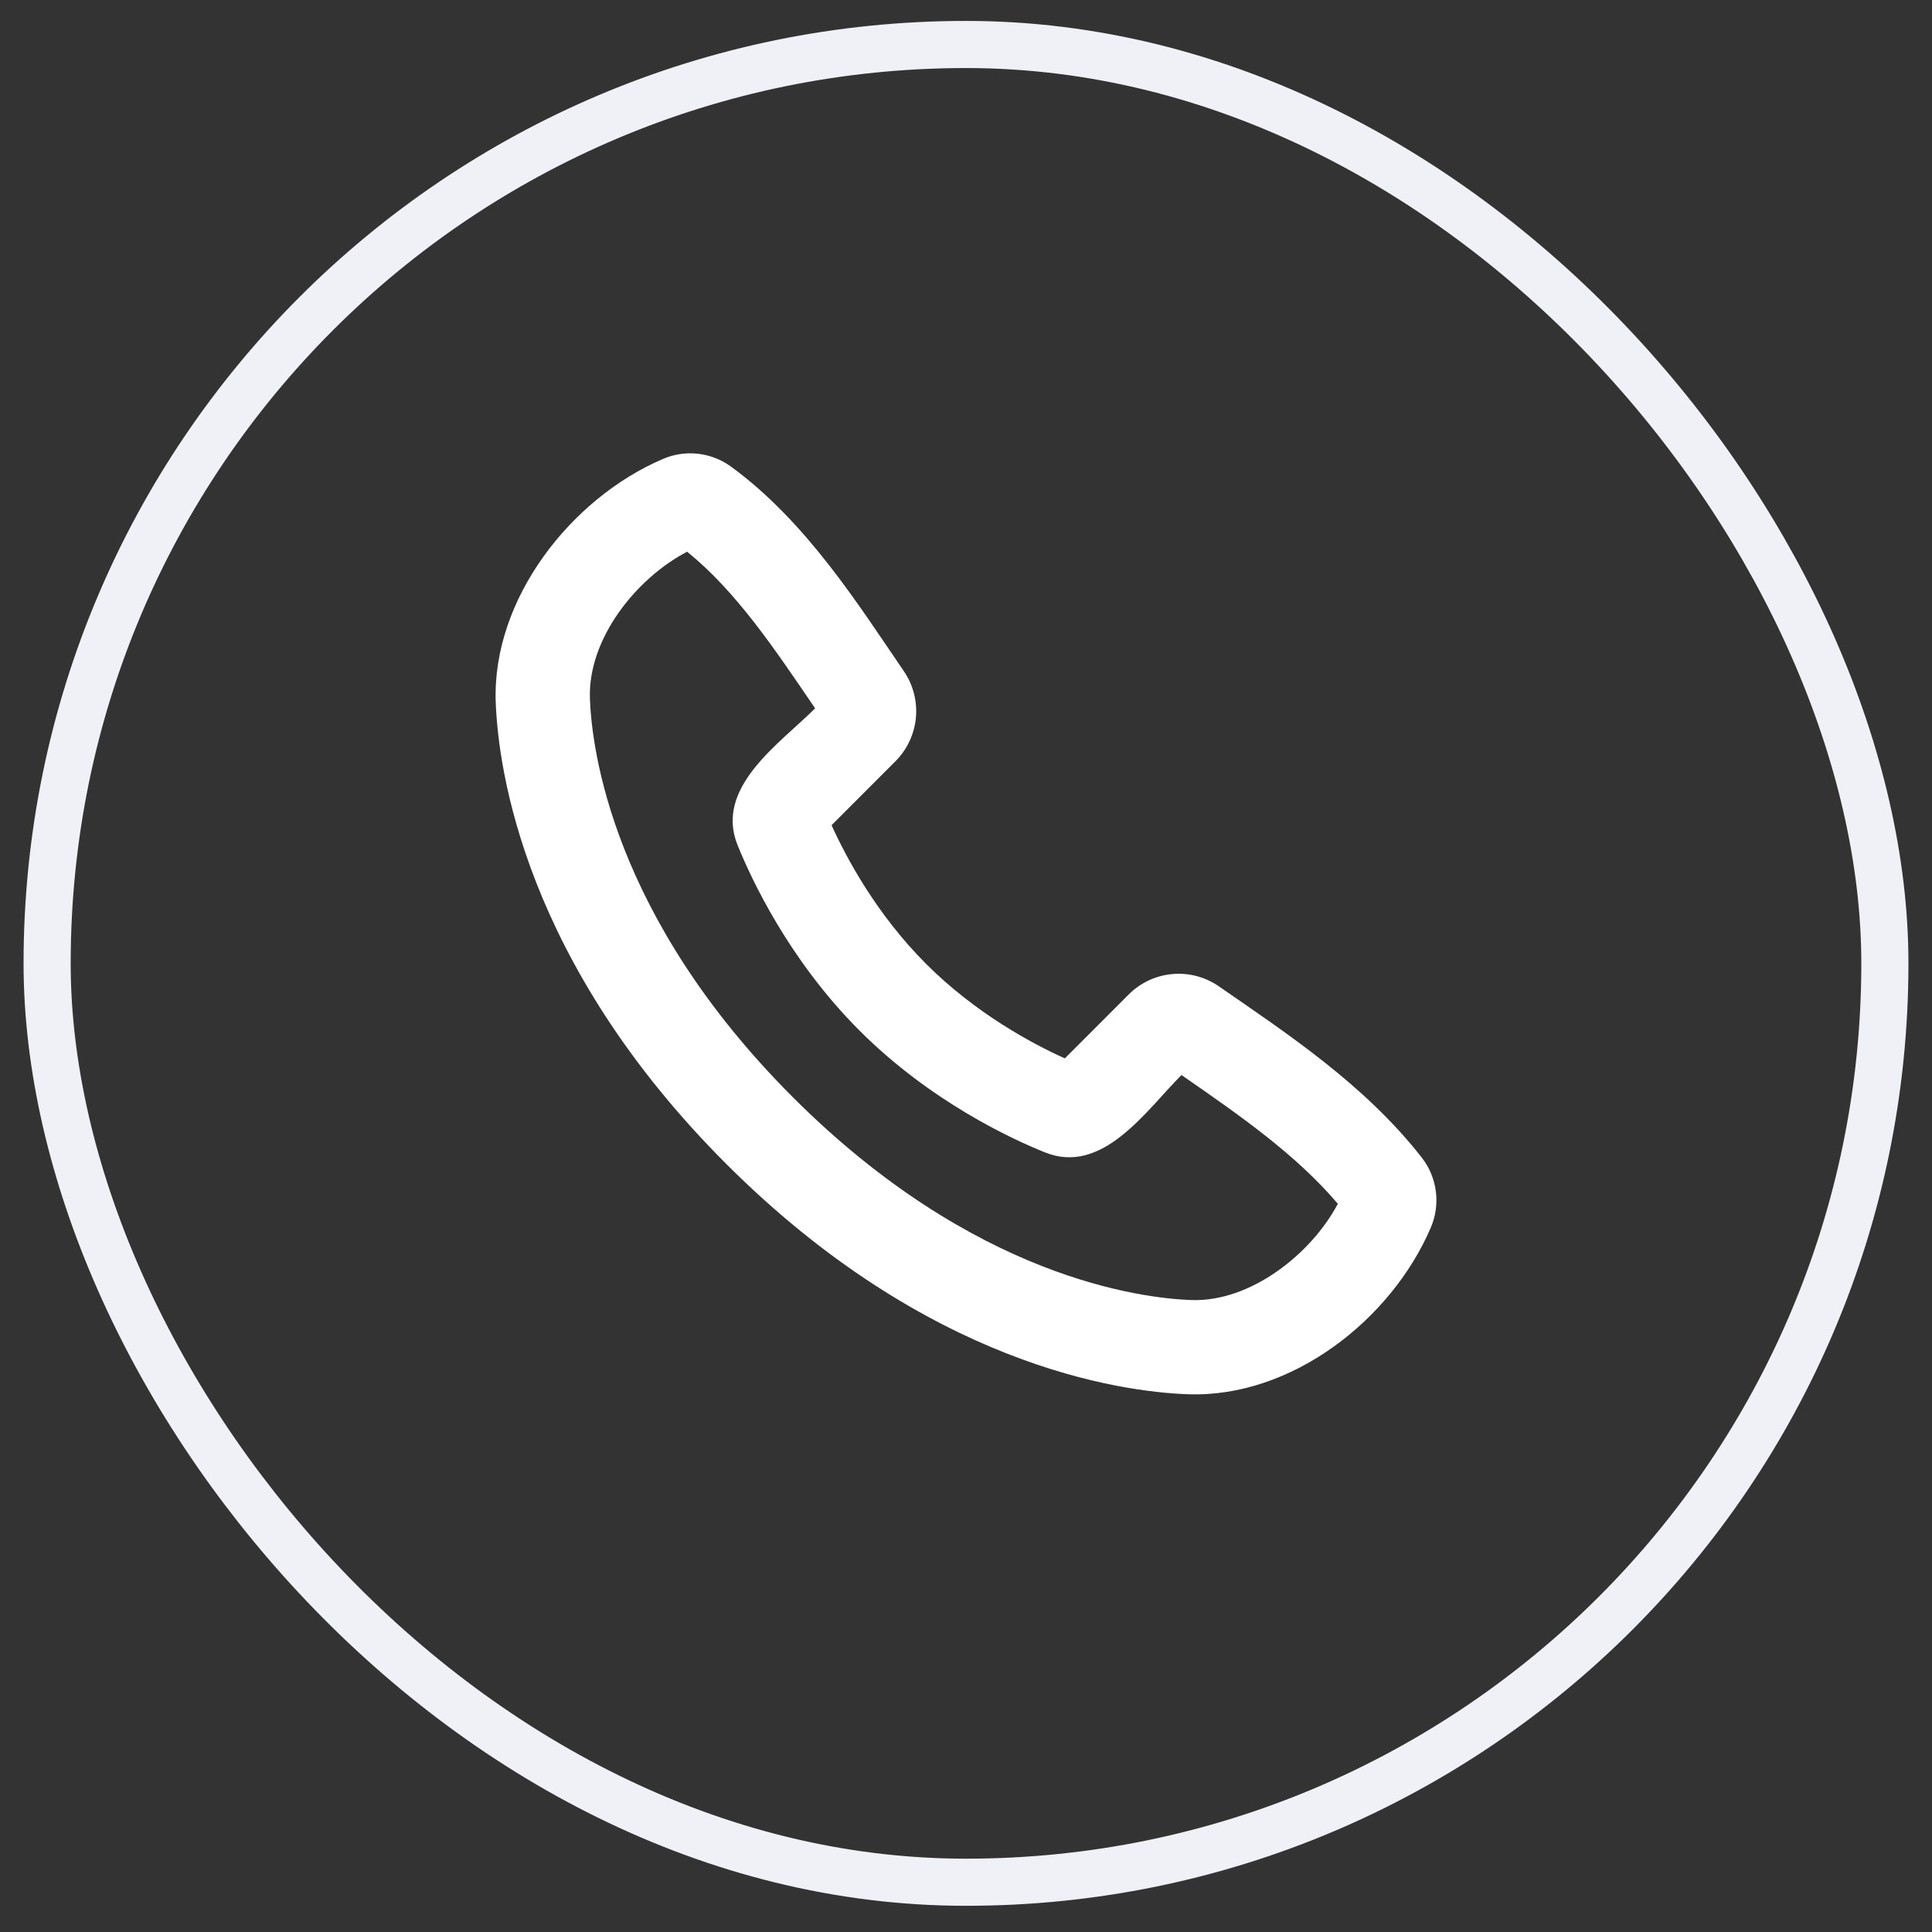 <svg width="41" height="41" viewBox="0 0 41 41" fill="none" xmlns="http://www.w3.org/2000/svg">
<rect x="0" y="0" width="41" height="41" fill="#333333" stroke="none"/>
<rect x="1" y="0.944" width="39" height="39" rx="19.5" stroke="#EFF1F6"/>
<path fill-rule="evenodd" clip-rule="evenodd" d="M16.825 23.284C20.67 27.129 24.233 27.55 25.279 27.589C26.543 27.635 27.833 26.603 28.391 25.546C27.501 24.502 26.342 23.692 25.073 22.814C24.324 23.562 23.401 24.952 22.172 24.454C21.473 24.173 19.747 23.378 18.239 21.869C16.731 20.36 15.936 18.635 15.653 17.937C15.155 16.706 16.549 15.781 17.298 15.032C16.42 13.742 15.624 12.553 14.582 11.708C13.51 12.268 12.472 13.548 12.519 14.829C12.558 15.875 12.979 19.438 16.825 23.284ZM25.205 29.588C23.765 29.535 19.684 28.971 15.41 24.698C11.137 20.424 10.574 16.344 10.52 14.903C10.44 12.707 12.122 10.574 14.065 9.741C14.299 9.64 14.555 9.601 14.808 9.629C15.062 9.657 15.303 9.75 15.51 9.9C17.118 11.073 18.227 12.85 19.18 14.242C19.378 14.531 19.469 14.881 19.437 15.23C19.404 15.579 19.251 15.906 19.003 16.155L17.647 17.512C17.962 18.207 18.603 19.405 19.653 20.455C20.703 21.505 21.901 22.146 22.597 22.461L23.952 21.105C24.201 20.855 24.529 20.702 24.88 20.671C25.23 20.639 25.581 20.733 25.87 20.934C27.29 21.918 28.958 23.011 30.174 24.568C30.335 24.776 30.438 25.023 30.471 25.284C30.505 25.545 30.467 25.811 30.363 26.053C29.526 28.006 27.408 29.669 25.205 29.588Z" fill="white"/>
</svg>
